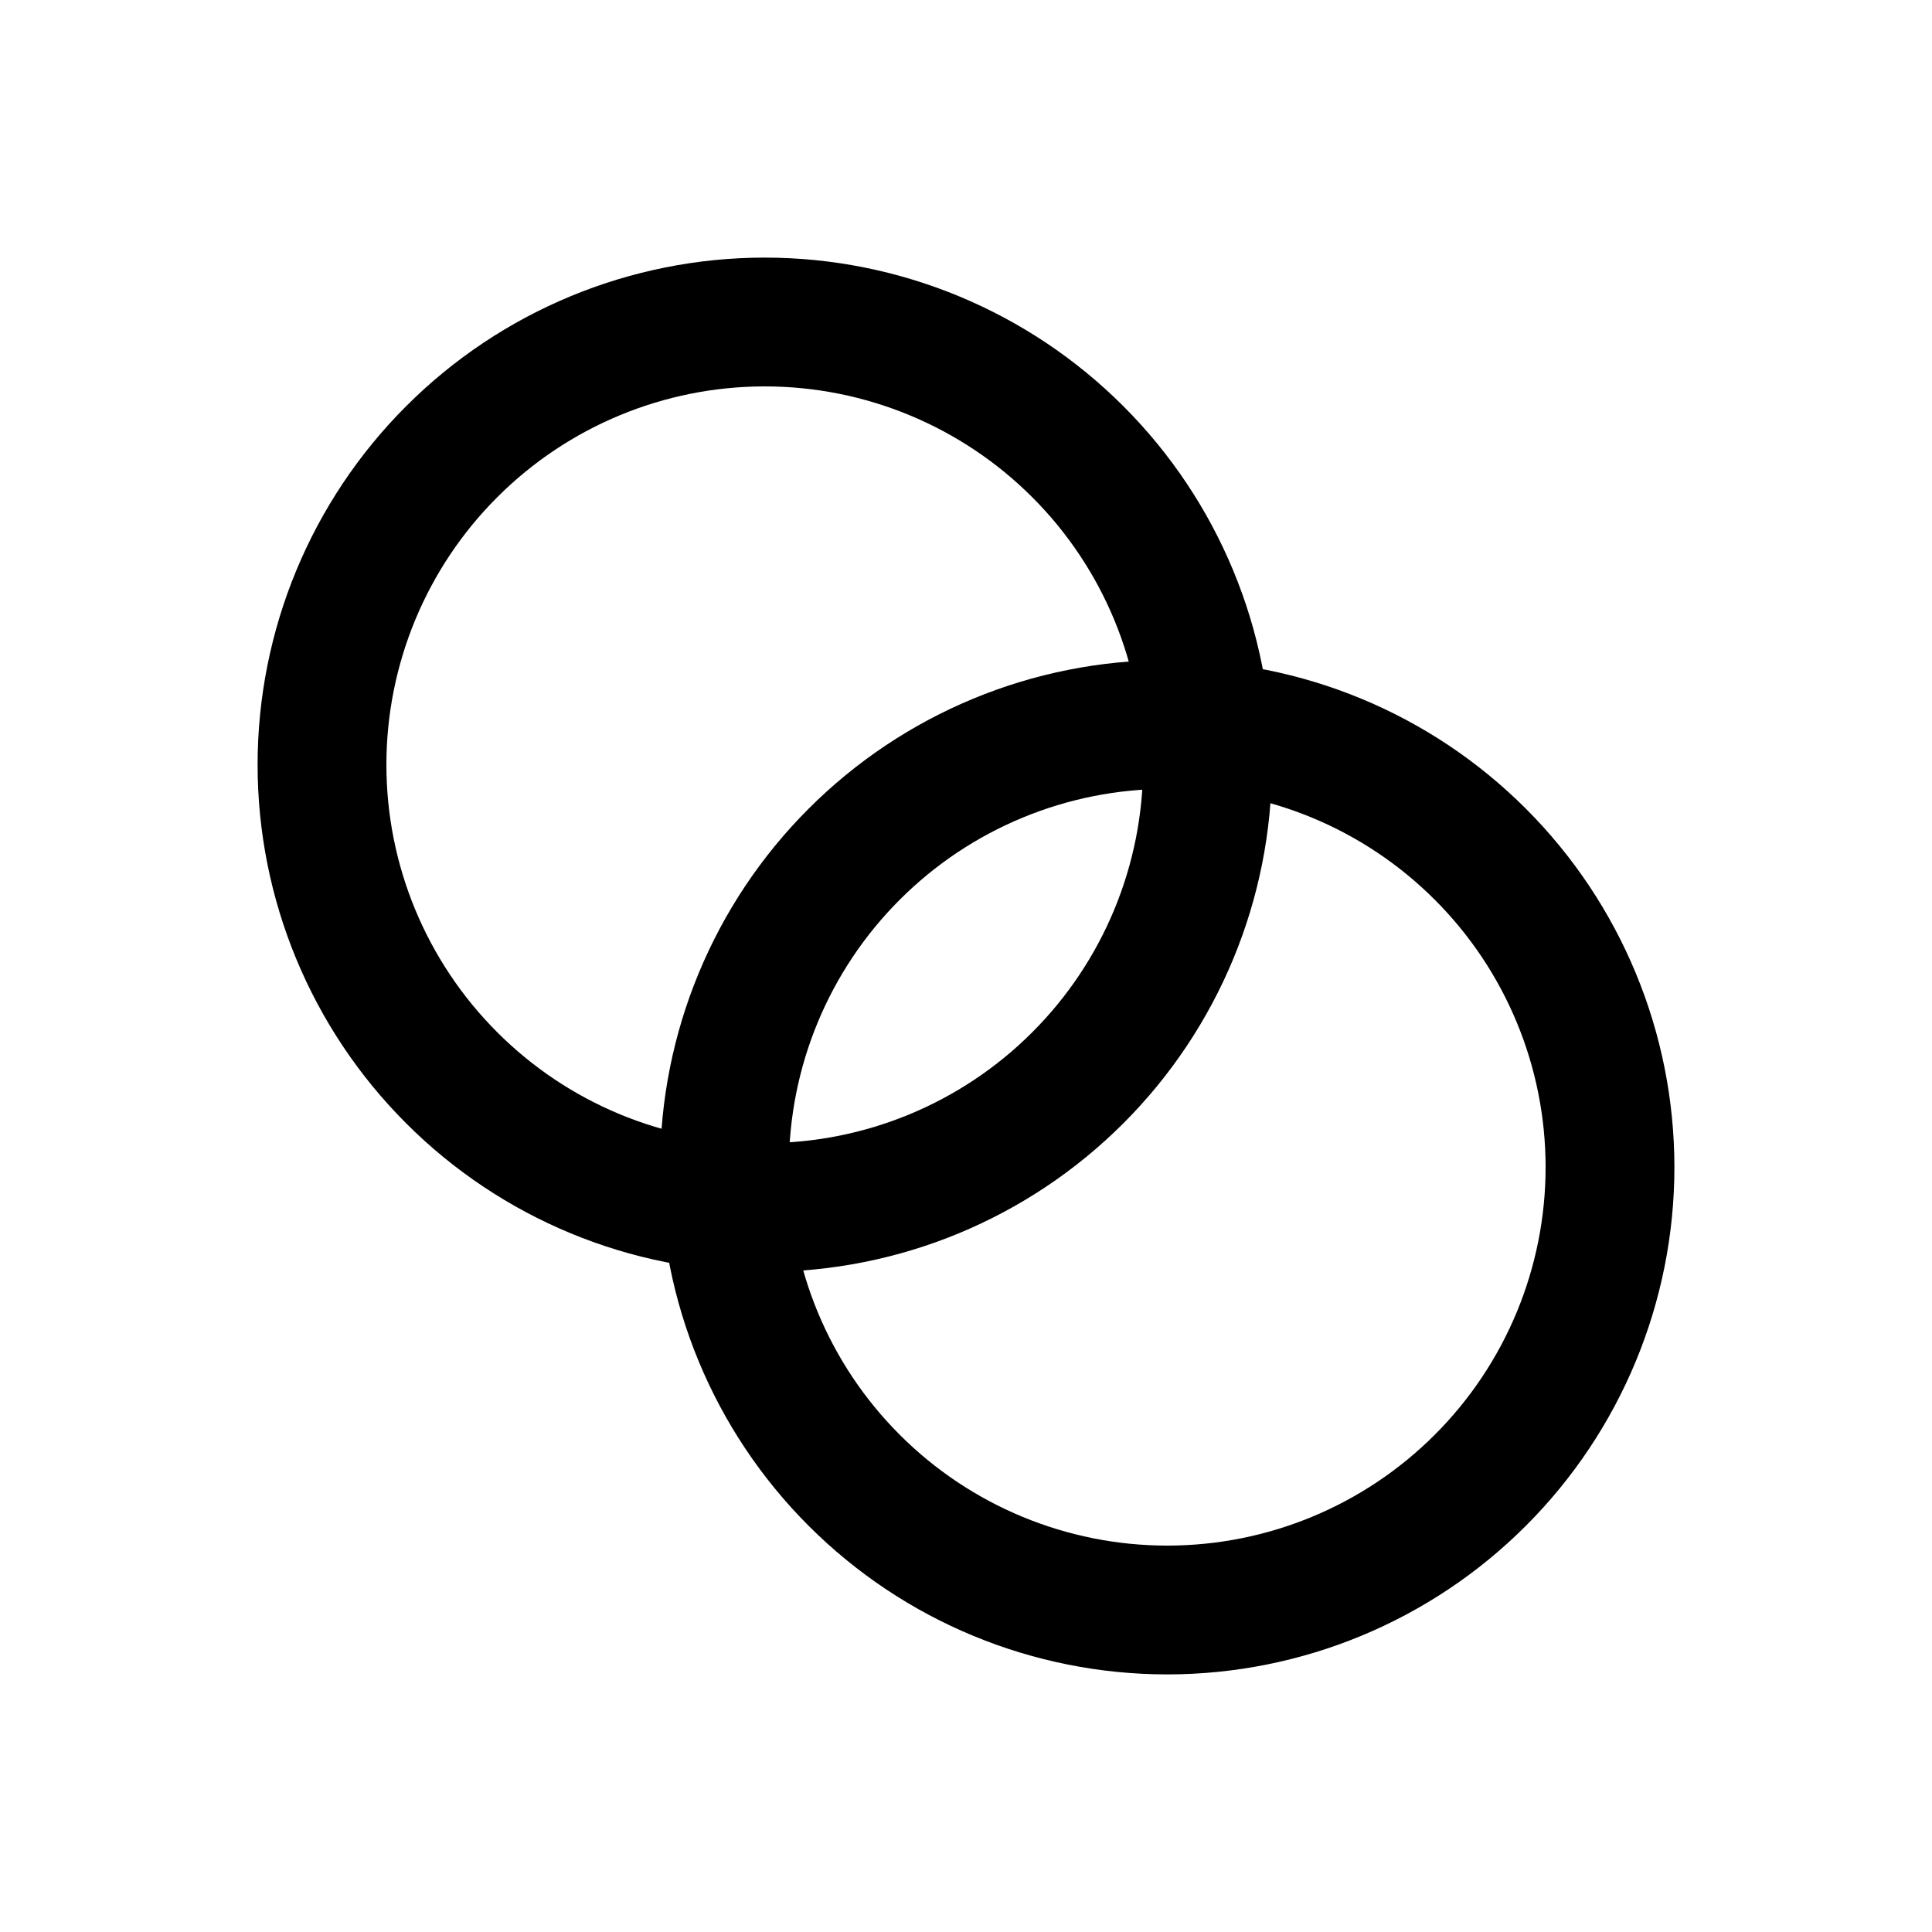 <svg width="30" height="30" viewBox="0 0 30 30" fill="none" xmlns="http://www.w3.org/2000/svg">
<g clip-path="url(#clip0_87_116)">
<path d="M5 11.875C5 13.698 5.724 15.447 7.014 16.736C8.303 18.026 10.052 18.75 11.875 18.75C13.698 18.75 15.447 18.026 16.736 16.736C18.026 15.447 18.75 13.698 18.75 11.875C18.75 10.052 18.026 8.303 16.736 7.014C15.447 5.724 13.698 5 11.875 5C10.052 5 8.303 5.724 7.014 7.014C5.724 8.303 5 10.052 5 11.875Z" stroke="black" stroke-width="2" stroke-linecap="round" stroke-linejoin="round"/>
<path d="M11.25 18.125C11.25 19.948 11.974 21.697 13.264 22.986C14.553 24.276 16.302 25 18.125 25C19.948 25 21.697 24.276 22.986 22.986C24.276 21.697 25 19.948 25 18.125C25 16.302 24.276 14.553 22.986 13.264C21.697 11.974 19.948 11.25 18.125 11.25C16.302 11.25 14.553 11.974 13.264 13.264C11.974 14.553 11.25 16.302 11.25 18.125Z" stroke="black" stroke-width="2" stroke-linecap="round" stroke-linejoin="round"/>
</g>
<defs>
<clipPath id="clip0_87_116">
<rect width="30" height="30" fill="white"/>
</clipPath>
</defs>
</svg>
